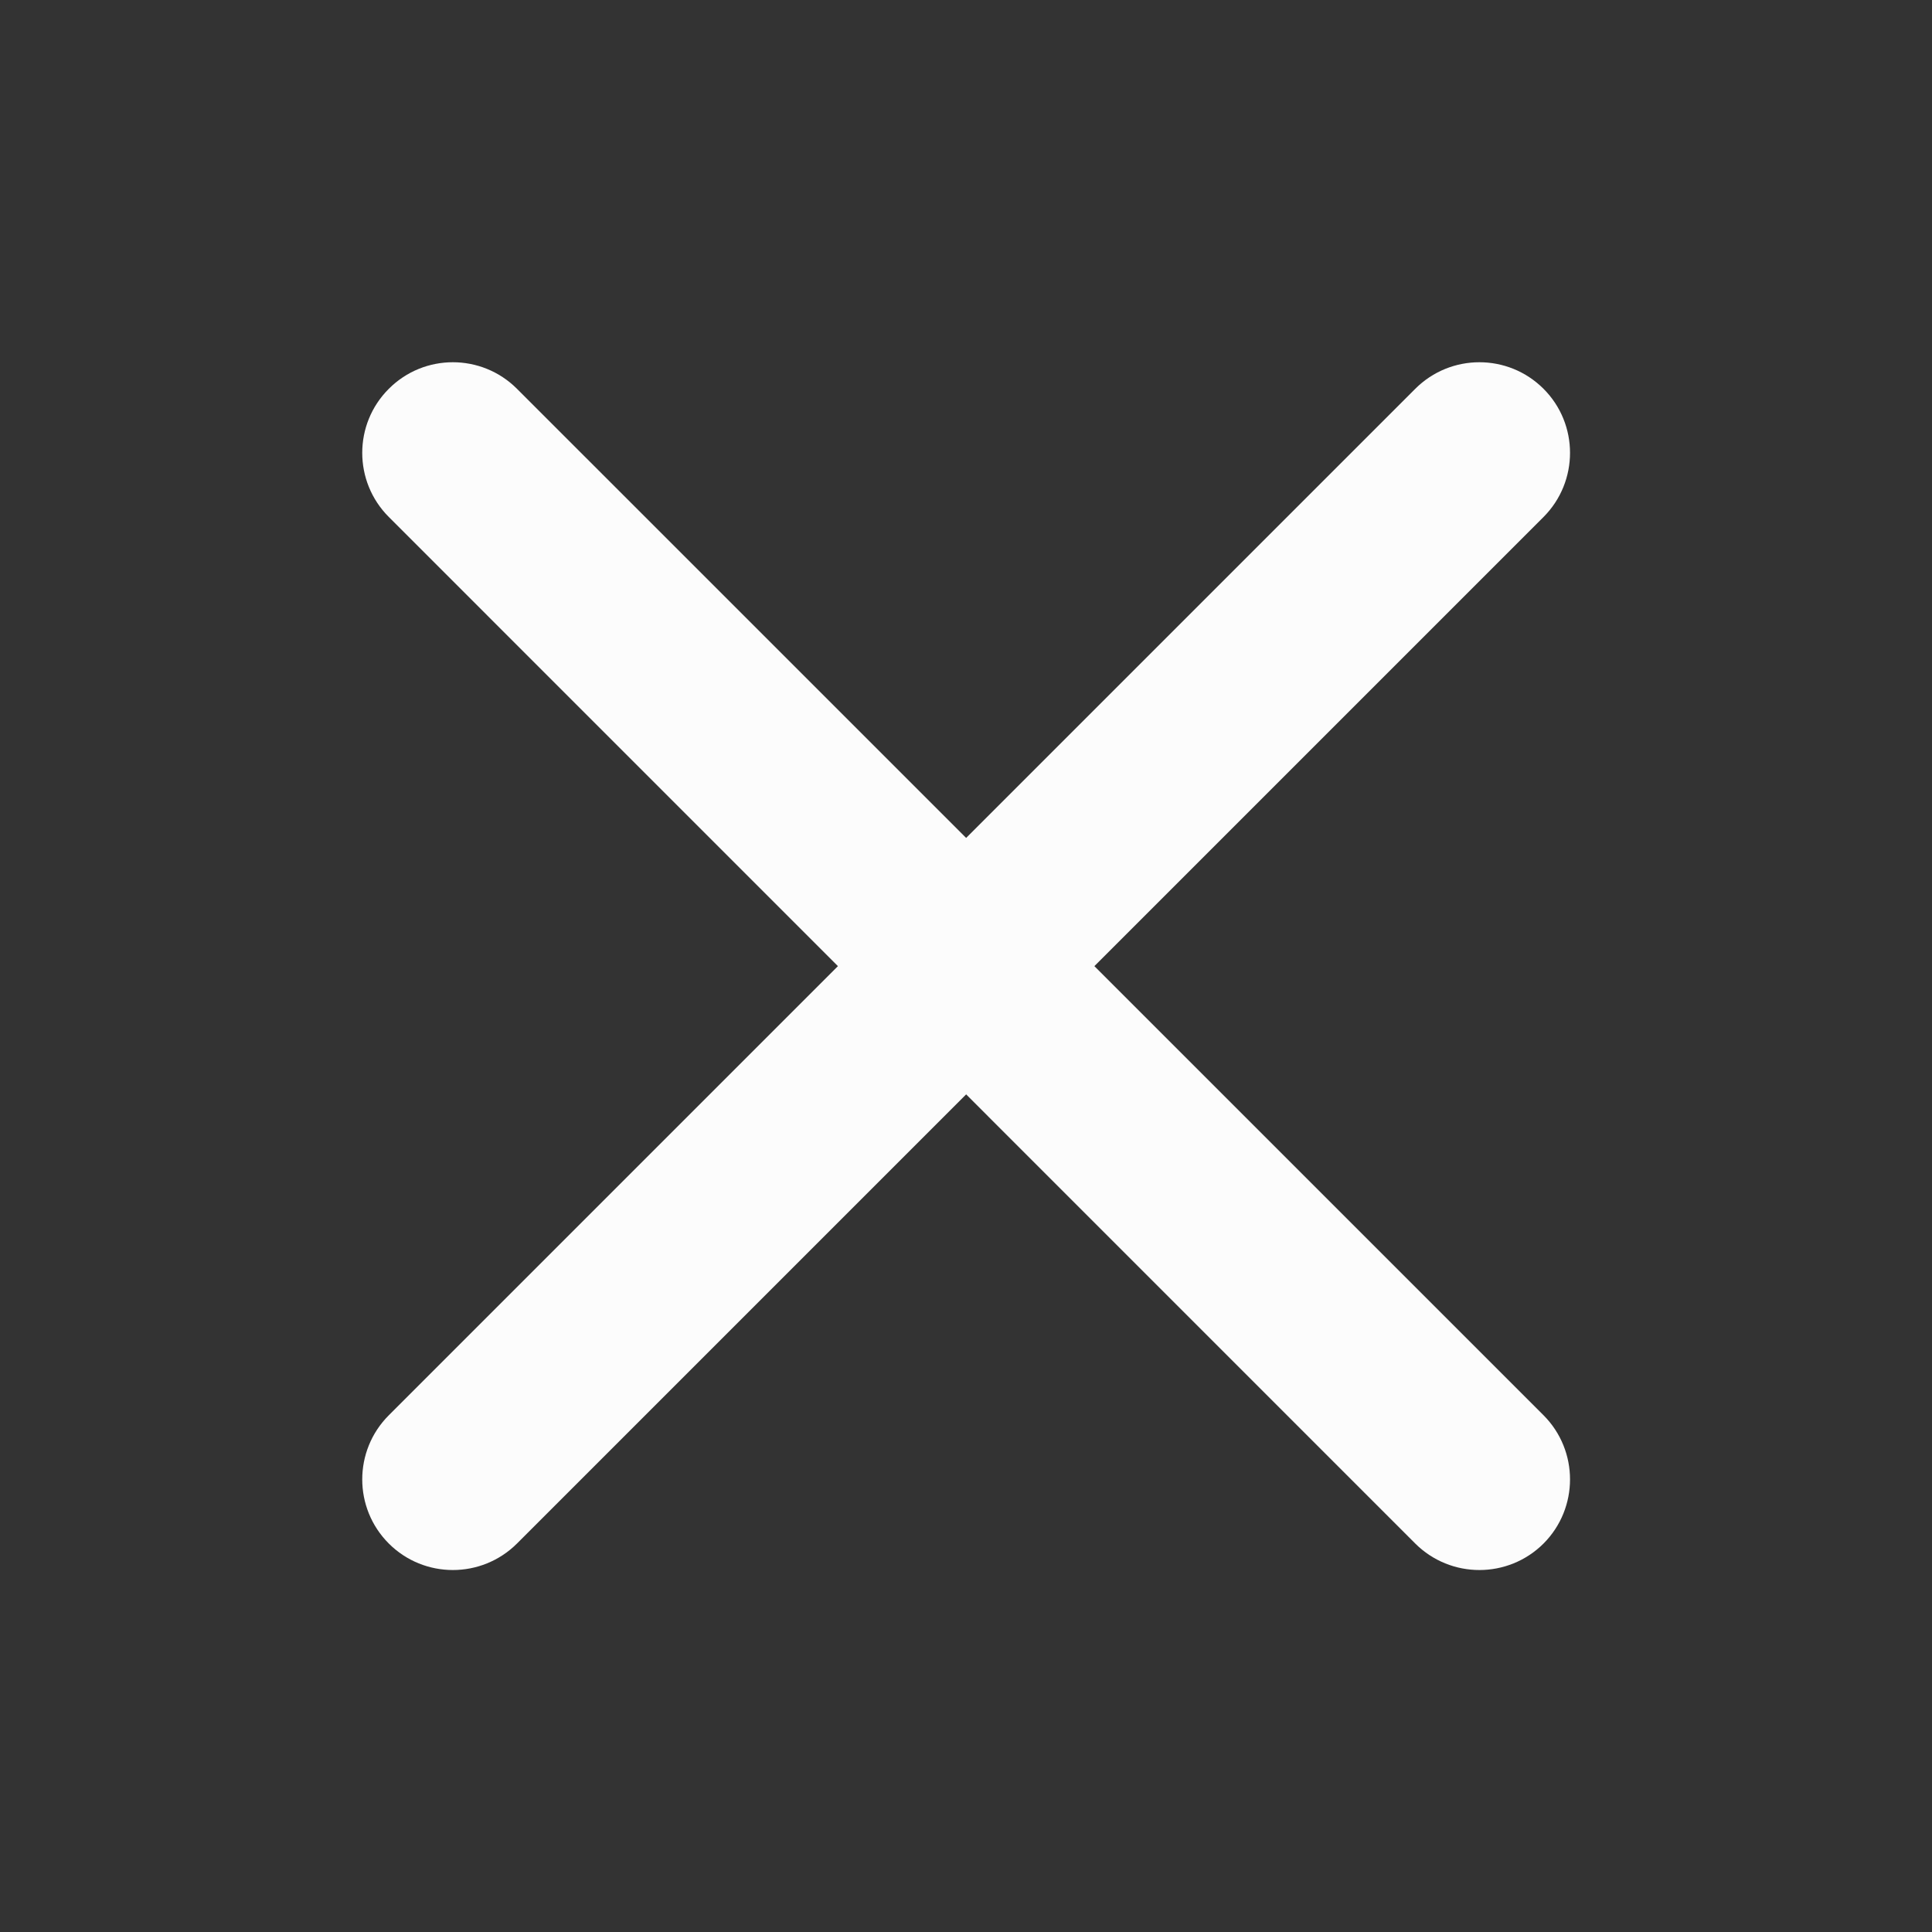 <?xml version='1.0' encoding='UTF-8' standalone='no'?>
<svg baseProfile="tiny" height="4.233mm" version="1.2" viewBox="0 0 32 32" width="4.233mm" xmlns="http://www.w3.org/2000/svg" xmlns:xlink="http://www.w3.org/1999/xlink">
    <rect x="0" y="0" width="32" height="32" fill="#333333" stroke="none"/>
    <style id="current-color-scheme" type="text/css">.ColorScheme-Text {color:#fcfcfc;}</style>
    <title>Qt SVG Document</title>
    <desc>Auto-generated by Klassy window decoration</desc>
    <defs/>
    <g fill="none" fill-rule="evenodd" stroke="black" stroke-linecap="square" stroke-linejoin="bevel" stroke-width="1">
        <g class="ColorScheme-Text" fill="currentColor" fill-opacity="1" font-family="Noto Sans" font-size="26.667" font-style="normal" font-weight="400" stroke="none" transform="matrix(1.778,0,0,1.778,0,0)">
            <path d="M4.816,3.622 L14.379,13.184 C14.708,13.514 14.708,14.049 14.379,14.379 C14.049,14.708 13.514,14.708 13.184,14.379 L3.622,4.816 C3.292,4.486 3.292,3.951 3.622,3.622 C3.951,3.292 4.486,3.292 4.816,3.622 " fill-rule="nonzero" vector-effect="none"/>
            <path d="M14.379,4.816 L4.816,14.379 C4.486,14.708 3.951,14.708 3.622,14.379 C3.292,14.049 3.292,13.514 3.622,13.184 L13.184,3.622 C13.514,3.292 14.049,3.292 14.379,3.622 C14.708,3.951 14.708,4.486 14.379,4.816 " fill-rule="nonzero" vector-effect="none"/>
        </g>
    </g>
</svg>
